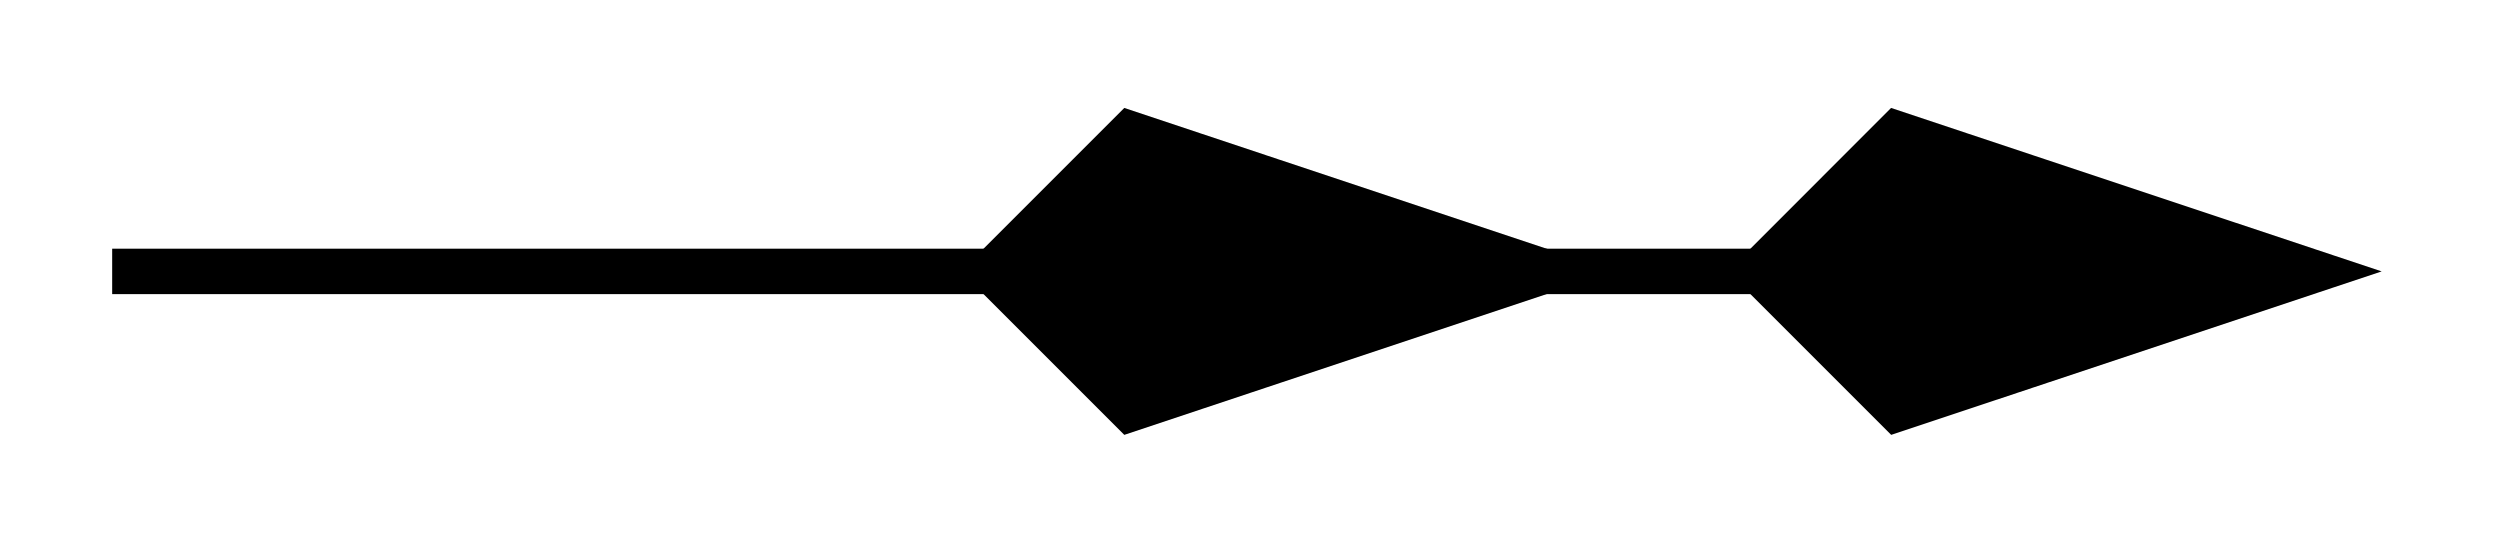 <svg xmlns="http://www.w3.org/2000/svg" width="29.269" height="6.507" viewBox="0 0 21.952 4.88" version="1.2"><defs><clipPath id="a"><path d="M3 0h17v4.82H3Zm0 0"/></clipPath><clipPath id="b"><path d="M9 0h12.93v4.82H9Zm0 0"/></clipPath></defs><path style="fill:none;stroke-width:.399;stroke-linecap:butt;stroke-linejoin:miter;stroke:#000;stroke-opacity:1;stroke-miterlimit:10" d="M0 2.212h14.468" transform="matrix(1 0 0 -1 .985 4.595)"/><path style="stroke:none;fill-rule:nonzero;fill:#000;fill-opacity:1" d="M13.547 2.383 9.926 1.176 8.719 2.383 9.926 3.59Zm0 0"/><g clip-path="url(#a)"><path style="fill:none;stroke-width:.399;stroke-linecap:butt;stroke-linejoin:miter;stroke:#000;stroke-opacity:1;stroke-miterlimit:10" d="M5.11 0 1.489 1.207.282 0l1.207-1.207Zm0 0" transform="matrix(1 0 0 -1 8.437 2.383)"/></g><path style="stroke:none;fill-rule:nonzero;fill:#000;fill-opacity:1" d="m20.281 2.383-3.62-1.207-1.208 1.207L16.66 3.59Zm0 0"/><g clip-path="url(#b)"><path style="fill:none;stroke-width:.399;stroke-linecap:butt;stroke-linejoin:miter;stroke:#000;stroke-opacity:1;stroke-miterlimit:10" d="M5.11 0 1.487 1.207.281 0l1.207-1.207Zm0 0" transform="matrix(1 0 0 -1 15.172 2.383)"/></g></svg>